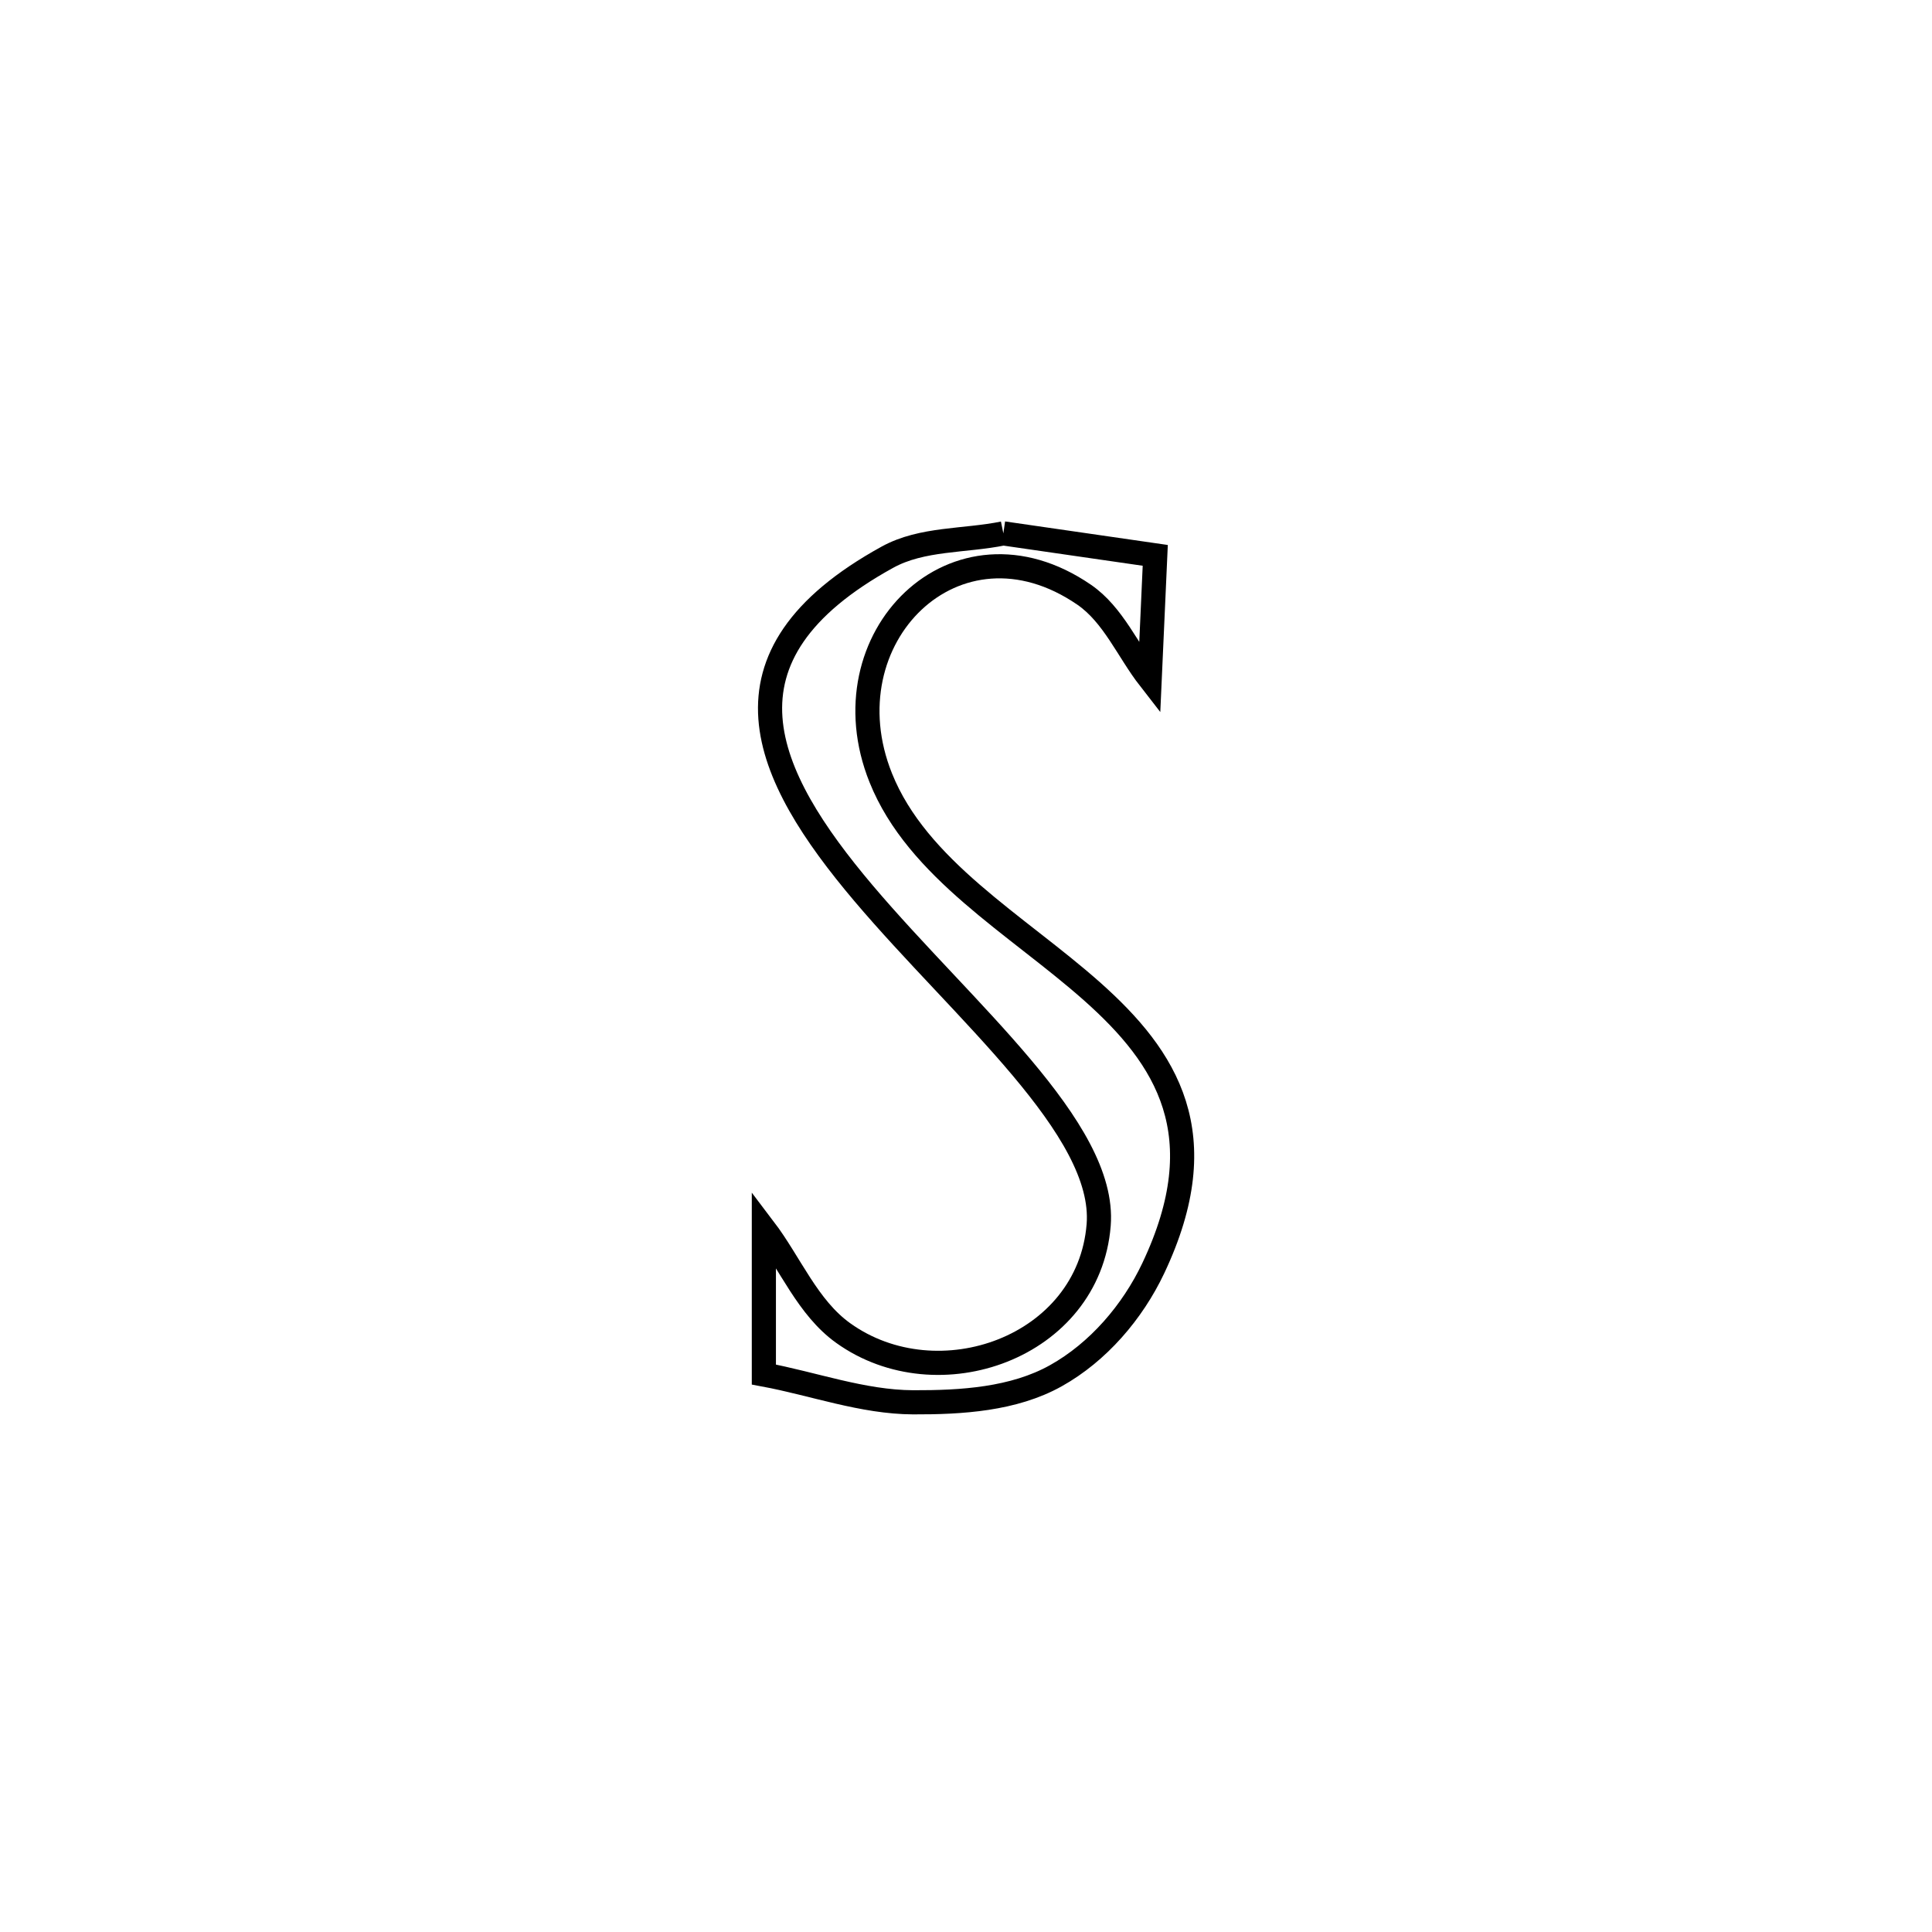<svg xmlns="http://www.w3.org/2000/svg" viewBox="0.0 0.0 24.0 24.0" height="200px" width="200px"><path fill="none" stroke="black" stroke-width=".3" stroke-opacity="1.0"  filling="0" d="M12.464 6.626 L12.464 6.626 C13.093 6.717 13.722 6.808 14.351 6.899 L14.351 6.899 C14.328 7.41 14.305 7.921 14.282 8.432 L14.282 8.432 C14.011 8.084 13.831 7.638 13.468 7.388 C11.877 6.296 10.244 7.925 10.941 9.662 C11.395 10.796 12.634 11.489 13.564 12.314 C14.493 13.139 15.112 14.095 14.326 15.755 C14.069 16.298 13.641 16.797 13.116 17.09 C12.591 17.383 11.944 17.422 11.343 17.42 C10.715 17.417 10.107 17.19 9.489 17.075 L9.489 17.075 C9.489 16.47 9.489 15.866 9.489 15.261 L9.489 15.261 C9.818 15.694 10.033 16.244 10.475 16.56 C11.651 17.403 13.525 16.742 13.648 15.218 C13.744 14.02 11.968 12.562 10.727 11.096 C9.487 9.63 8.783 8.154 11.025 6.921 C11.454 6.685 11.984 6.724 12.464 6.626 L12.464 6.626"></path></svg>